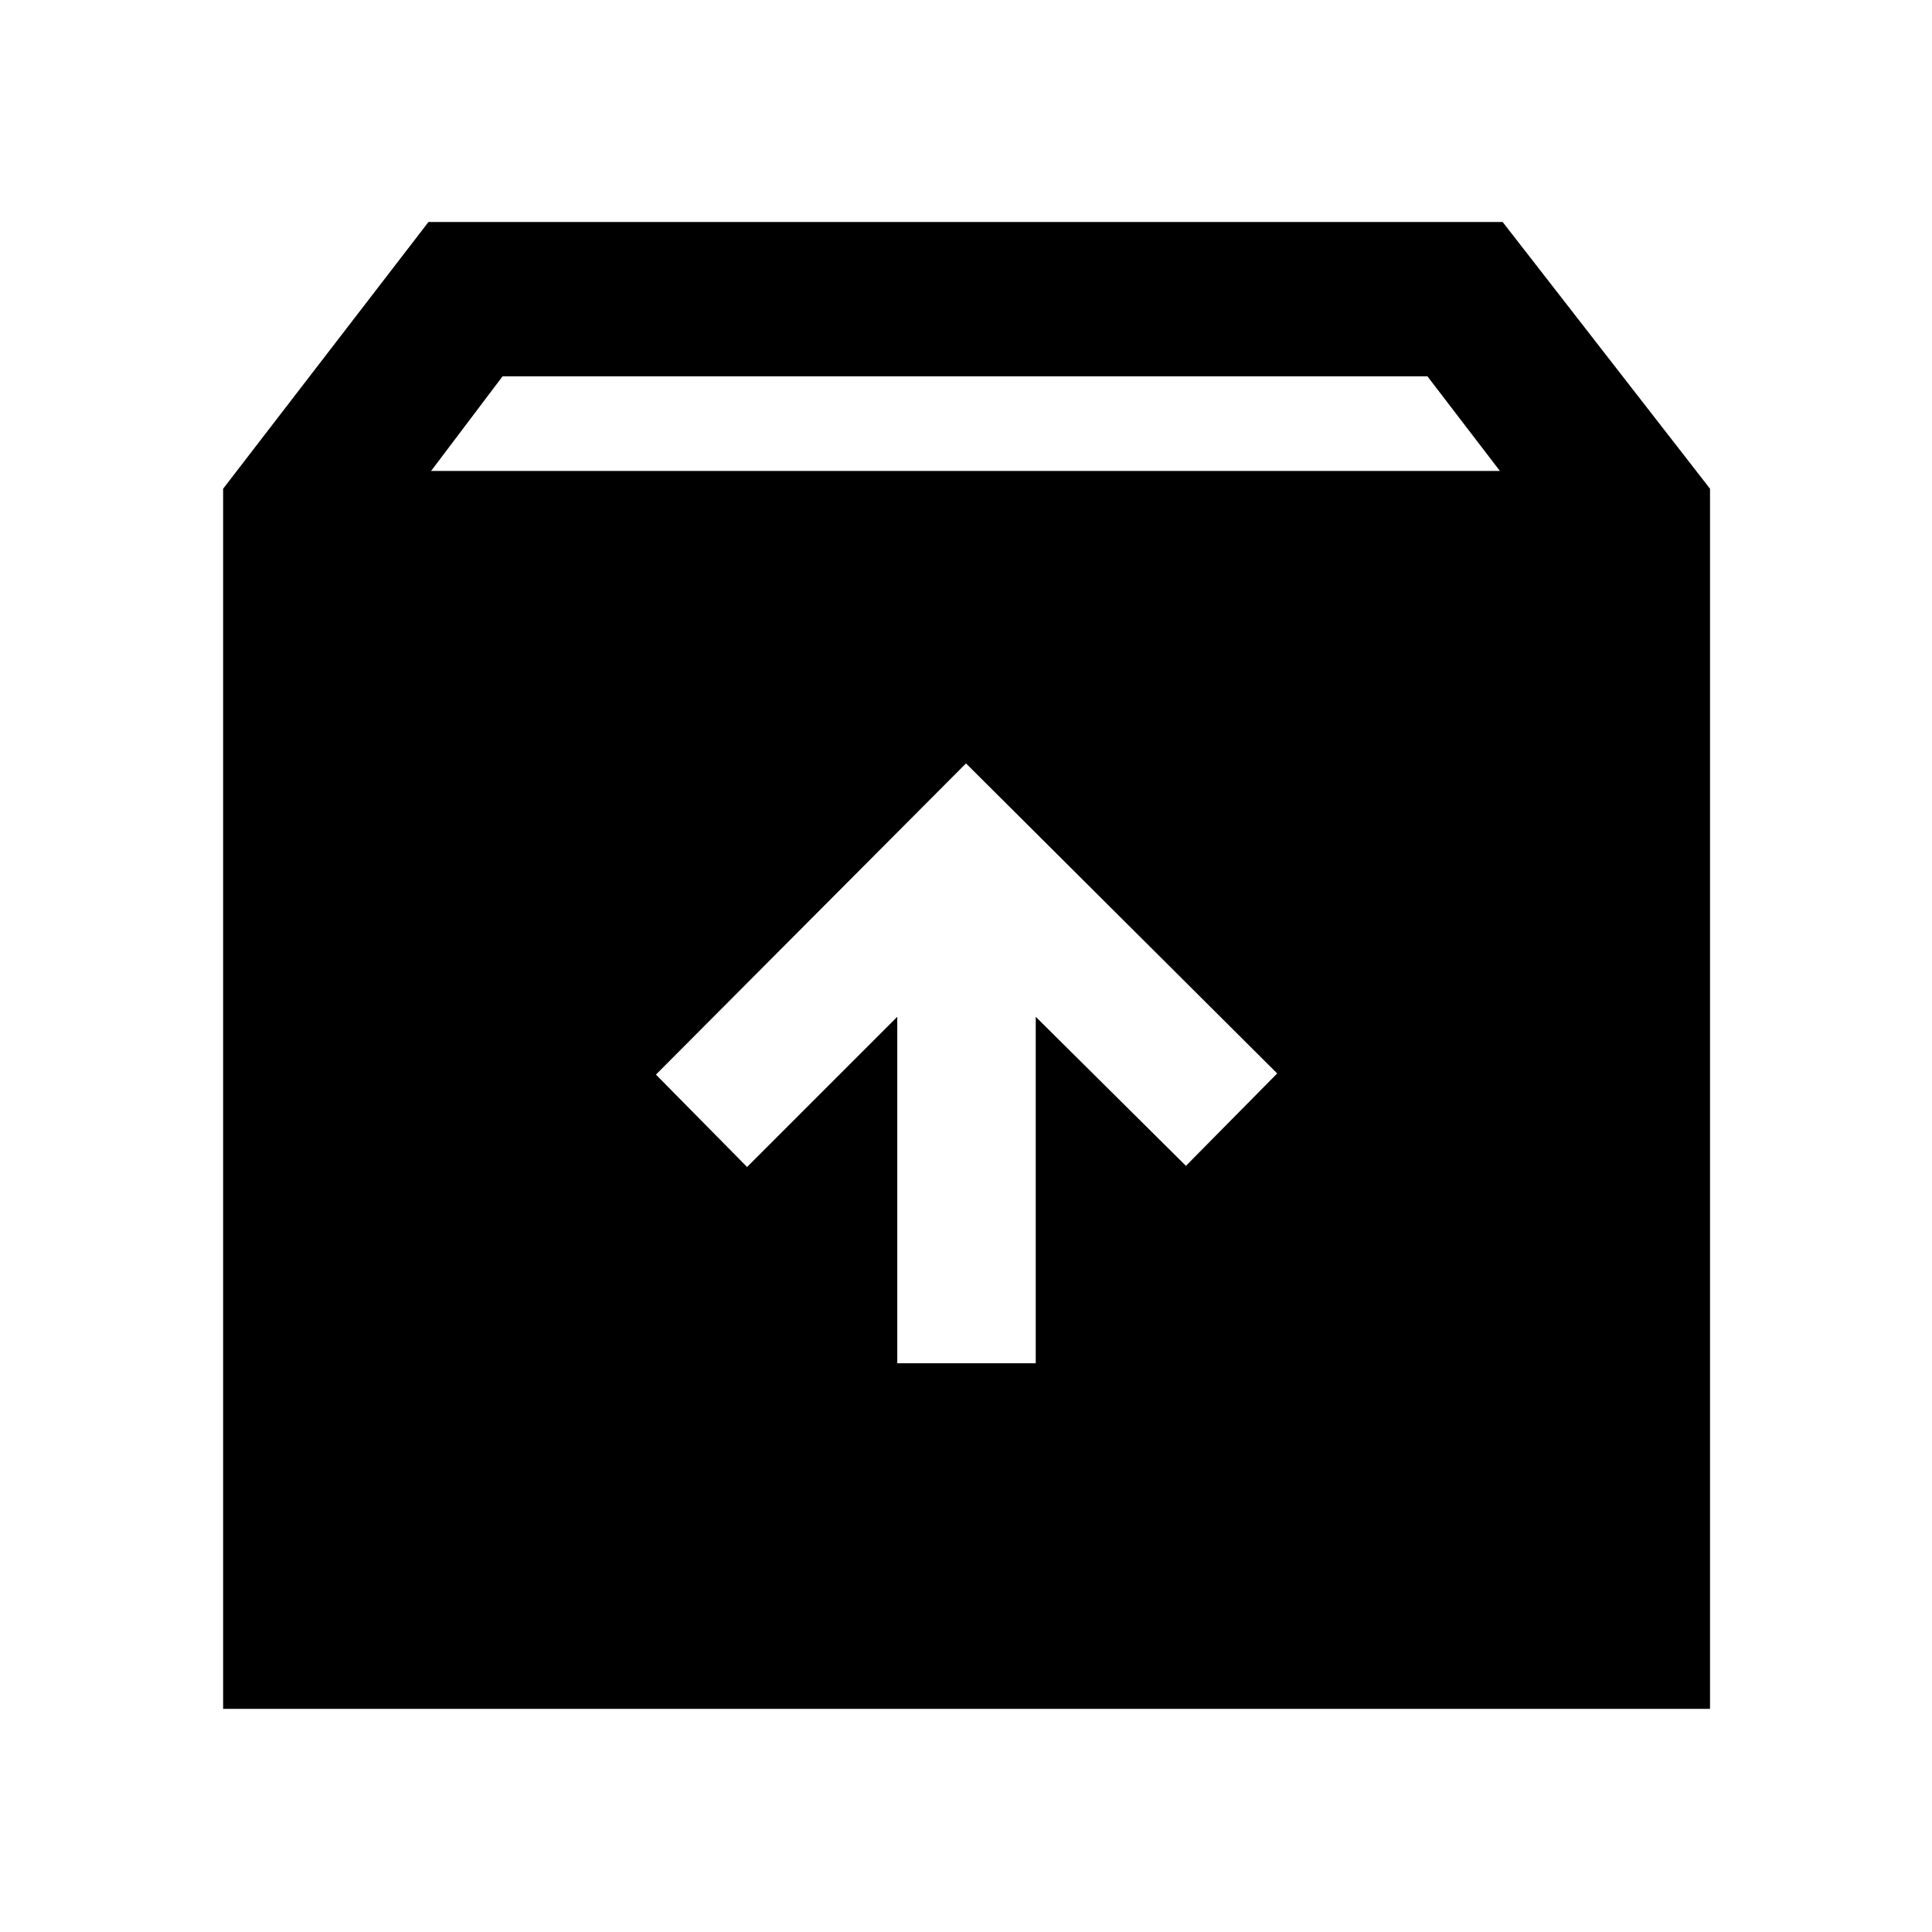 <svg xmlns="http://www.w3.org/2000/svg" height="48" viewBox="0 -960 960 960" width="48"><path d="M480-580.67 325.93-426.04l45.29 45.91 74.63-74.63v172.17h68.8v-172.17l74.63 74.06 45.35-45.91L480-580.67Zm-369.13 469.8v-606.28L212.91-849.7h533.74L849.7-717.15v606.28H110.87ZM214.2-725.98h531.1l-36-47H249.7l-35.5 47Z"/></svg>